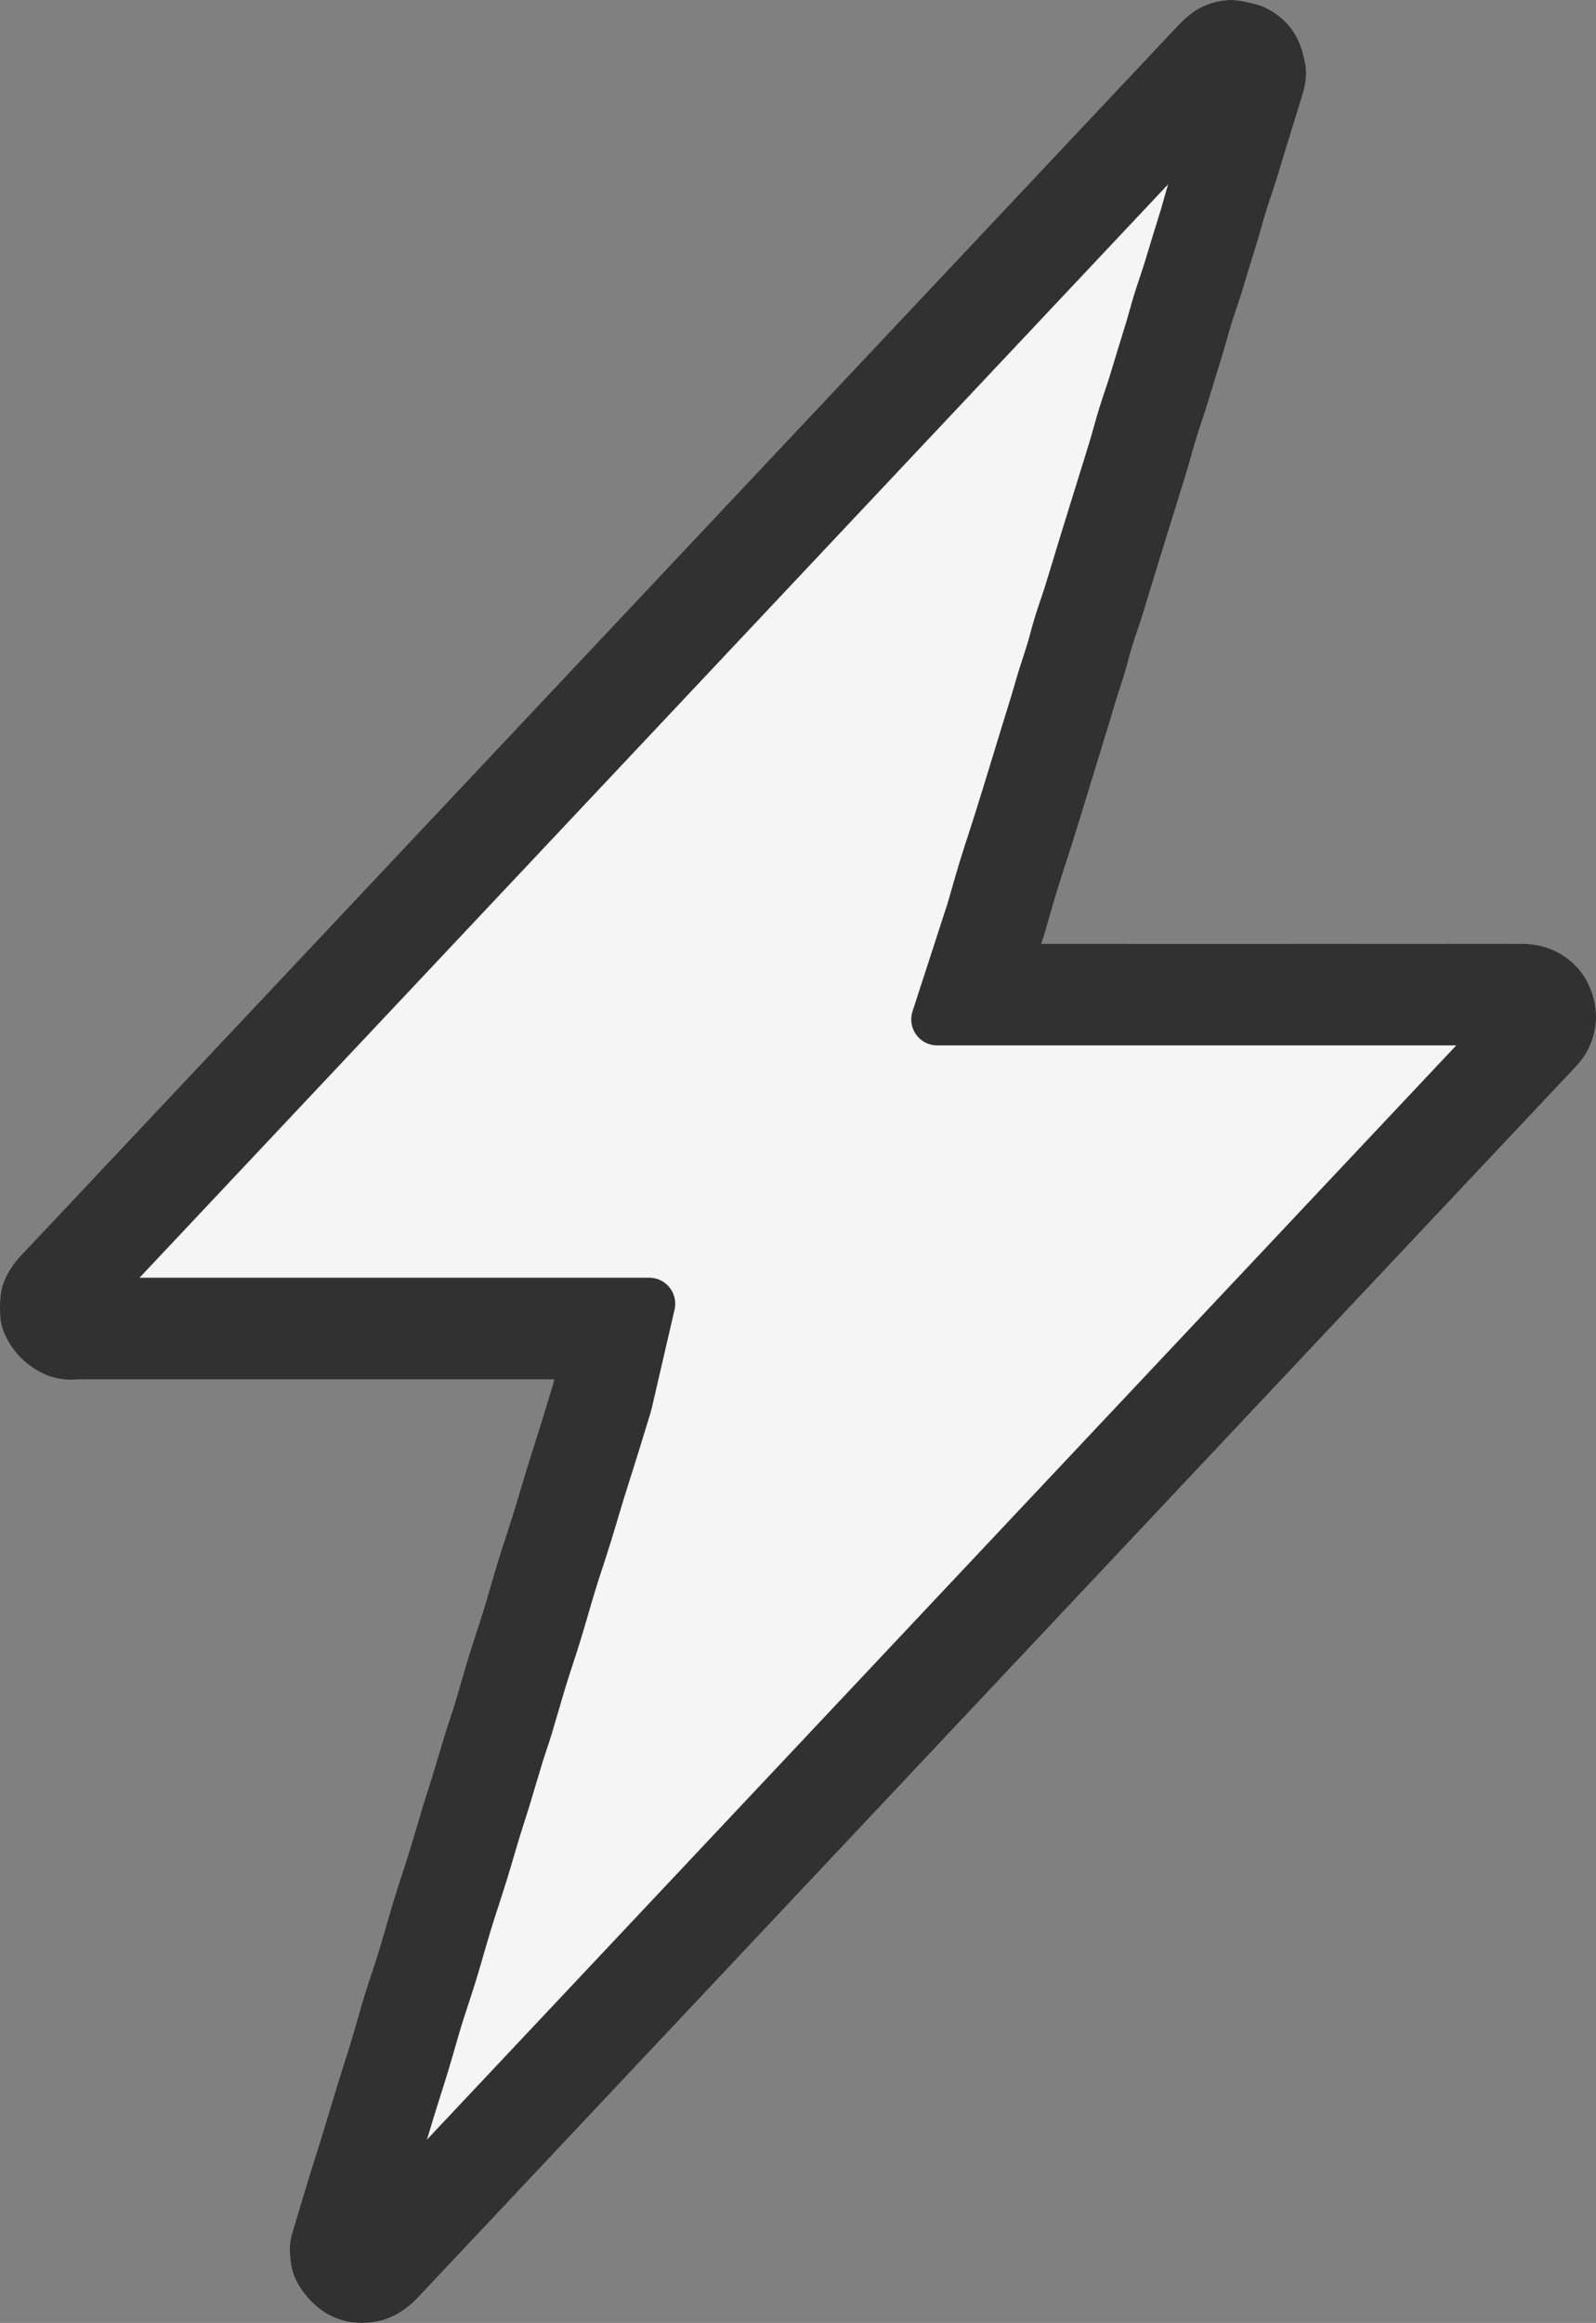 <?xml version="1.0" encoding="utf-8"?>
<!-- Generator: Adobe Illustrator 27.7.0, SVG Export Plug-In . SVG Version: 6.00 Build 0)  -->
<svg version="1.1" id="Layer_1" xmlns="http://www.w3.org/2000/svg" xmlns:xlink="http://www.w3.org/1999/xlink" x="0px" y="0px"
	 viewBox="0 0 1099.79 1599.95" style="enable-background:new 0 0 1099.79 1599.95;" xml:space="preserve">
<rect x="0" y="0" width="1099.79" height="1599.95" fill="#808080" stroke="none"/>
<g>
	<g>
		<path 			
			fillRule="evenodd"
            clipRule="evenodd" 
			fill="rgba(255, 255, 255, 0.92)"  
			d="M381.86,950.1c-2.67,0-4.66,0-6.66,0c-106.83,0-213.66,0-320.49,0c-3.65,0-7.36,0.43-10.95-0.04
			c-3.98-0.52-8.07-1.34-11.72-2.93c-11.93-5.21-21.38-13.59-27.38-25.1c-2.61-5.01-4.48-10.63-4.59-16.68
			c-0.14-7.32-0.34-14.64,2.23-21.54c2.67-7.18,6.84-13.52,12.18-19.14c16.18-17.04,32.24-34.2,48.34-51.31
			C312.4,548.18,561.97,283.02,811.51,17.82c5.43-5.78,11.41-10.92,18.65-13.92c8.4-3.48,17.19-5.07,26.52-2.92
			c5.2,1.2,10.47,2,15.28,4.37c11.36,5.6,19.62,14.19,24.09,26.1c1.46,3.88,2.4,7.99,3.25,12.07c1.64,7.9,0.16,15.56-2.22,23.11
			c-2.04,6.49-3.99,13-5.99,19.5c-1.88,6.11-3.79,12.21-5.67,18.32c-2.19,7.14-4.28,14.3-6.53,21.42
			c-2.07,6.55-4.4,13.01-6.43,19.57c-1.92,6.2-3.54,12.49-5.4,18.72c-1.82,6.13-3.78,12.21-5.65,18.32
			c-2.19,7.14-4.28,14.3-6.53,21.42c-2.07,6.55-4.4,13.01-6.43,19.57c-1.92,6.2-3.54,12.49-5.39,18.71
			c-1.82,6.13-3.78,12.21-5.65,18.32c-2.18,7.13-4.28,14.3-6.53,21.41c-2.07,6.54-4.4,13.01-6.43,19.56
			c-1.92,6.2-3.56,12.48-5.38,18.71c-1.34,4.58-2.75,9.15-4.16,13.71c-2.87,9.28-5.77,18.55-8.64,27.83
			c-3.4,10.98-6.81,21.97-10.18,32.96c-3.15,10.26-6.18,20.55-9.39,30.79c-2.05,6.55-4.45,12.98-6.47,19.54
			c-1.91,6.2-3.42,12.52-5.29,18.73c-1.95,6.47-4.16,12.85-6.16,19.3c-1.65,5.32-3.11,10.7-4.73,16.03
			c-2.24,7.39-4.56,14.75-6.83,22.13c-1.73,5.63-3.44,11.26-5.16,16.89c-1.64,5.36-3.28,10.71-4.93,16.07
			c-2.86,9.28-5.68,18.57-8.61,27.82c-3.37,10.65-6.95,21.24-10.23,31.92c-2.94,9.58-5.59,19.25-8.4,28.87
			c-0.67,2.28-1.46,4.53-2.37,7.33c2.77,0,4.75,0,6.73,0c107.83,0,215.66,0.03,323.49-0.04c10.54-0.01,20.34,2.31,29.18,8.01
			c9.5,6.12,16.11,14.48,19.9,25.33c3.69,10.55,3.95,20.97,0.75,31.51c-2.29,7.54-6.31,14.12-11.75,19.89
			c-40.7,43.17-81.35,86.38-122.02,129.59c-225.13,239.2-450.26,478.39-675.36,717.63c-9.22,9.8-19.92,16.4-33.57,17.69
			c-20.02,1.88-35.24-6.21-46.78-22.19c-3.89-5.39-6.61-11.54-7.57-17.85c-1.04-6.9-1.46-14.15,0.68-21.15
			c3.71-12.18,7.27-24.41,10.99-36.59c3.39-11.08,6.97-22.1,10.37-33.18c3.26-10.59,6.36-21.22,9.62-31.81
			c3.26-10.6,6.71-21.15,9.93-31.76c3.13-10.35,5.95-20.79,9.13-31.13c3.14-10.2,6.69-20.27,9.82-30.47
			c3.52-11.49,6.66-23.09,10.18-34.58c3.58-11.68,7.52-23.25,11.14-34.91c3.05-9.84,5.83-19.76,8.82-29.61
			c2.09-6.87,4.4-13.66,6.5-20.53c3.21-10.51,6.27-21.07,9.5-31.57c1.88-6.12,4.09-12.14,5.95-18.26
			c3.43-11.35,6.6-22.78,10.08-34.11c3.18-10.37,6.74-20.63,9.93-31c3.48-11.34,6.63-22.78,10.11-34.11
			c3.31-10.76,6.95-21.42,10.3-32.17c3.29-10.57,6.35-21.2,9.61-31.78c3.21-10.43,6.58-20.82,9.83-31.24
			c2.72-8.72,5.38-17.46,8.04-26.2C381.35,952.56,381.52,951.59,381.86,950.1z"/>
		<path 
			fillRule="evenodd"
            clipRule="evenodd" 
			fill="rgba(0, 0, 0, 0.8)" 
			d="M804.92,126.97c-1.08,3.6-2.05,7.04-2.92,10.14c-0.71,2.53-1.38,4.91-2.02,7.09
			c-0.97,3.26-2.03,6.65-3.15,10.22c-0.79,2.52-1.57,5.04-2.35,7.56c-0.85,2.77-1.68,5.53-2.51,8.3c-1.32,4.37-2.56,8.5-3.82,12.5
			c-0.77,2.42-1.65,5.05-2.59,7.84c-1.29,3.84-2.63,7.8-3.97,12.15c-1.36,4.41-2.55,8.64-3.6,12.38c-0.71,2.52-1.37,4.9-2.02,7.07
			c-0.98,3.28-2.04,6.68-3.16,10.28c-0.78,2.5-1.56,4.99-2.32,7.49c-0.84,2.74-1.67,5.49-2.49,8.23c-1.32,4.39-2.57,8.54-3.84,12.55
			c-0.76,2.41-1.65,5.04-2.58,7.82c-1.3,3.84-2.63,7.82-3.98,12.17c-1.45,4.68-2.72,9.2-3.83,13.2c-0.65,2.32-1.26,4.51-1.87,6.57
			c-1.18,4.04-2.47,8.2-3.84,12.65c-1.54,4.99-3.09,9.98-4.65,14.96c-1.33,4.28-2.66,8.56-3.99,12.84l-1.31,4.21
			c-2.93,9.47-5.97,19.26-8.94,28.94c-1.25,4.08-2.49,8.17-3.72,12.26c-1.9,6.28-3.69,12.21-5.54,18.12
			c-0.71,2.27-1.6,4.88-2.54,7.63c-1.25,3.65-2.66,7.79-4.03,12.23c-1.35,4.38-2.46,8.48-3.45,12.09c-0.7,2.58-1.36,5.02-1.98,7.05
			c-0.84,2.81-1.85,5.89-2.92,9.15c-1,3.06-2.03,6.23-3.08,9.62c-1.1,3.53-2.05,6.82-2.97,10c-0.66,2.28-1.28,4.43-1.88,6.41
			c-1.32,4.36-2.67,8.7-4.09,13.29c-0.89,2.86-1.77,5.71-2.65,8.58c-1.05,3.4-2.08,6.8-3.12,10.21c-0.69,2.26-1.38,4.52-2.07,6.78
			c-1.63,5.31-3.26,10.62-4.89,15.93c-0.81,2.64-1.62,5.28-2.43,7.92c-2.06,6.71-4.01,13.06-6.02,19.43
			c-1.31,4.14-2.65,8.28-4.08,12.66c-2.08,6.39-4.23,13-6.32,19.8c-2.1,6.85-4.01,13.51-5.85,19.96c-0.94,3.28-1.87,6.56-2.83,9.82
			c-0.11,0.36-0.47,1.46-0.74,2.26c-0.32,0.98-0.66,2-1.02,3.09l-22.14,68.18c-3.76,11.57,4.87,23.44,17.03,23.44h71.69h6.73
			l71.33,0l71.33,0c38.52,0,86.49,0,136.59-0.02c-23.95,25.43-47.91,50.89-71.32,75.76l-19.35,20.56l-82.88,88.06
			c-175.63,186.6-356.68,378.97-535.76,569.29c0,0,0,0,0,0c1.69-5.64,3.27-10.93,4.91-16.23c1.37-4.45,2.77-8.88,4.26-13.58
			c1.89-5.98,3.85-12.17,5.76-18.48c1.6-5.3,3.09-10.47,4.52-15.46c1.55-5.39,3.01-10.47,4.51-15.36c1.35-4.37,2.85-8.92,4.43-13.74
			c1.77-5.38,3.61-10.93,5.4-16.79c1.94-6.31,3.71-12.47,5.43-18.43c1.63-5.65,3.17-10.98,4.75-16.16
			c1.73-5.64,3.59-11.36,5.55-17.41c1.81-5.59,3.69-11.36,5.52-17.27c1.87-6.03,3.6-11.92,5.27-17.61c1.26-4.31,2.46-8.39,3.68-12.4
			c0.89-2.94,1.9-6.06,2.97-9.37c1.14-3.53,2.32-7.19,3.5-11.06c1.59-5.19,3.12-10.35,4.61-15.35c1.66-5.57,3.23-10.84,4.85-16.1
			c0.64-2.07,1.45-4.48,2.3-7.03c1.16-3.44,2.46-7.34,3.74-11.55c1.68-5.56,3.28-11.05,4.83-16.36c1.77-6.08,3.44-11.83,5.17-17.47
			c1.41-4.6,2.96-9.35,4.61-14.37c1.75-5.34,3.55-10.85,5.32-16.61c1.89-6.14,3.64-12.16,5.33-17.99
			c1.63-5.62,3.18-10.93,4.77-16.11c1.59-5.17,3.3-10.43,5.12-16c1.67-5.14,3.41-10.46,5.11-15.92c1.9-6.1,3.7-12.13,5.44-17.95
			c1.45-4.87,2.83-9.47,4.24-14.05c1.74-5.66,3.52-11.27,5.41-17.22c1.42-4.49,2.9-9.14,4.35-13.79c2.42-7.76,4.8-15.56,7.1-23.11
			l1.06-3.49c1.04-3.42,1.64-6.2,1.96-7.69l0.08-0.36l14.77-63.83c2.6-11.23-5.93-21.95-17.45-21.95h-65.52h-6.66h-98.61
			c-60.15,0-120.29,0-180.44,0c1.47-1.57,2.94-3.12,4.4-4.68c4.41-4.7,8.83-9.39,13.25-14.09l81.24-86.32
			C394.97,562.59,601.1,343.57,804.92,126.97 M848.11,0c-6.2,0-12.17,1.5-17.95,3.89c-7.24,3-13.22,8.15-18.65,13.92
			C561.97,283.02,312.4,548.18,62.82,813.35c-16.11,17.11-32.17,34.27-48.34,51.31c-5.33,5.62-9.5,11.96-12.18,19.14
			c-2.57,6.91-2.37,14.22-2.23,21.54c0.12,6.06,1.98,11.68,4.59,16.68c6,11.51,15.44,19.9,27.38,25.1
			c3.65,1.59,7.75,2.41,11.72,2.93c1.26,0.17,2.54,0.22,3.83,0.22c2.36,0,4.75-0.18,7.12-0.18c73.96,0,147.92,0,221.88,0
			c32.87,0,65.74,0,98.61,0c1.99,0,3.98,0,6.66,0c-0.35,1.5-0.51,2.46-0.79,3.39c-2.67,8.74-5.32,17.48-8.04,26.2
			c-3.25,10.42-6.61,20.81-9.83,31.24c-3.26,10.58-6.31,21.22-9.61,31.78c-3.35,10.75-6.99,21.41-10.3,32.17
			c-3.49,11.33-6.63,22.78-10.11,34.11c-3.19,10.37-6.75,20.63-9.93,31c-3.48,11.33-6.65,22.76-10.08,34.11
			c-1.85,6.13-4.06,12.15-5.95,18.26c-3.23,10.5-6.29,21.06-9.5,31.57c-2.1,6.86-4.41,13.66-6.5,20.53
			c-2.99,9.85-5.77,19.78-8.82,29.61c-3.62,11.67-7.56,23.24-11.14,34.91c-3.52,11.49-6.66,23.09-10.18,34.58
			c-3.13,10.2-6.68,20.27-9.82,30.47c-3.18,10.33-5.99,20.78-9.13,31.13c-3.21,10.62-6.67,21.16-9.93,31.76
			c-3.26,10.59-6.36,21.22-9.62,31.81c-3.41,11.07-6.98,22.1-10.37,33.18c-3.73,12.18-7.28,24.41-10.99,36.59
			c-2.14,7-1.72,14.25-0.68,21.15c0.95,6.31,3.68,12.46,7.57,17.85c10.44,14.45,23.89,22.45,41.19,22.45c1.82,0,3.69-0.09,5.59-0.27
			c13.65-1.28,24.34-7.88,33.57-17.69c225.1-239.23,450.23-478.43,675.36-717.63c40.66-43.2,81.32-86.42,122.02-129.59
			c5.44-5.77,9.46-12.35,11.75-19.89c3.2-10.54,2.94-20.95-0.75-31.51c-3.79-10.85-10.4-19.21-19.9-25.33
			c-8.83-5.69-18.61-8.01-29.13-8.01c-0.01,0-0.03,0-0.04,0c-60.28,0.04-120.55,0.05-180.83,0.05c-47.55,0-95.11-0.01-142.66-0.01
			c-1.98,0-3.96,0-6.73,0c0.91-2.81,1.7-5.05,2.37-7.33c2.81-9.62,5.46-19.29,8.4-28.87c3.28-10.68,6.86-21.27,10.23-31.92
			c2.93-9.26,5.74-18.55,8.61-27.82c1.65-5.35,3.29-10.71,4.93-16.07c1.72-5.63,3.43-11.26,5.16-16.89
			c2.27-7.38,4.59-14.74,6.83-22.13c1.62-5.33,3.08-10.71,4.73-16.03c2-6.45,4.22-12.84,6.16-19.3c1.87-6.21,3.38-12.53,5.29-18.73
			c2.02-6.55,4.42-12.99,6.47-19.54c3.21-10.24,6.24-20.53,9.39-30.79c3.37-10.99,6.78-21.98,10.18-32.96
			c2.87-9.28,5.77-18.55,8.64-27.83c1.41-4.56,2.82-9.12,4.16-13.71c1.82-6.23,3.46-12.51,5.38-18.71
			c2.03-6.56,4.36-13.02,6.43-19.56c2.25-7.11,4.34-14.27,6.53-21.41c1.87-6.11,3.83-12.2,5.65-18.32
			c1.85-6.22,3.47-12.51,5.39-18.71c2.03-6.56,4.36-13.02,6.43-19.57c2.25-7.11,4.34-14.28,6.53-21.42
			c1.87-6.11,3.83-12.2,5.65-18.32c1.85-6.22,3.48-12.51,5.4-18.72c2.03-6.56,4.36-13.02,6.43-19.57
			c2.25-7.12,4.34-14.28,6.53-21.42c1.87-6.11,3.78-12.21,5.67-18.32c2-6.5,3.95-13.01,5.99-19.5c2.38-7.55,3.85-15.21,2.22-23.11
			c-0.85-4.08-1.79-8.18-3.25-12.07c-4.47-11.92-12.73-20.5-24.09-26.1c-4.81-2.37-10.08-3.17-15.28-4.37
			C853.78,0.31,850.92,0,848.11,0L848.11,0z"/>
	</g>
</g>
</svg>
